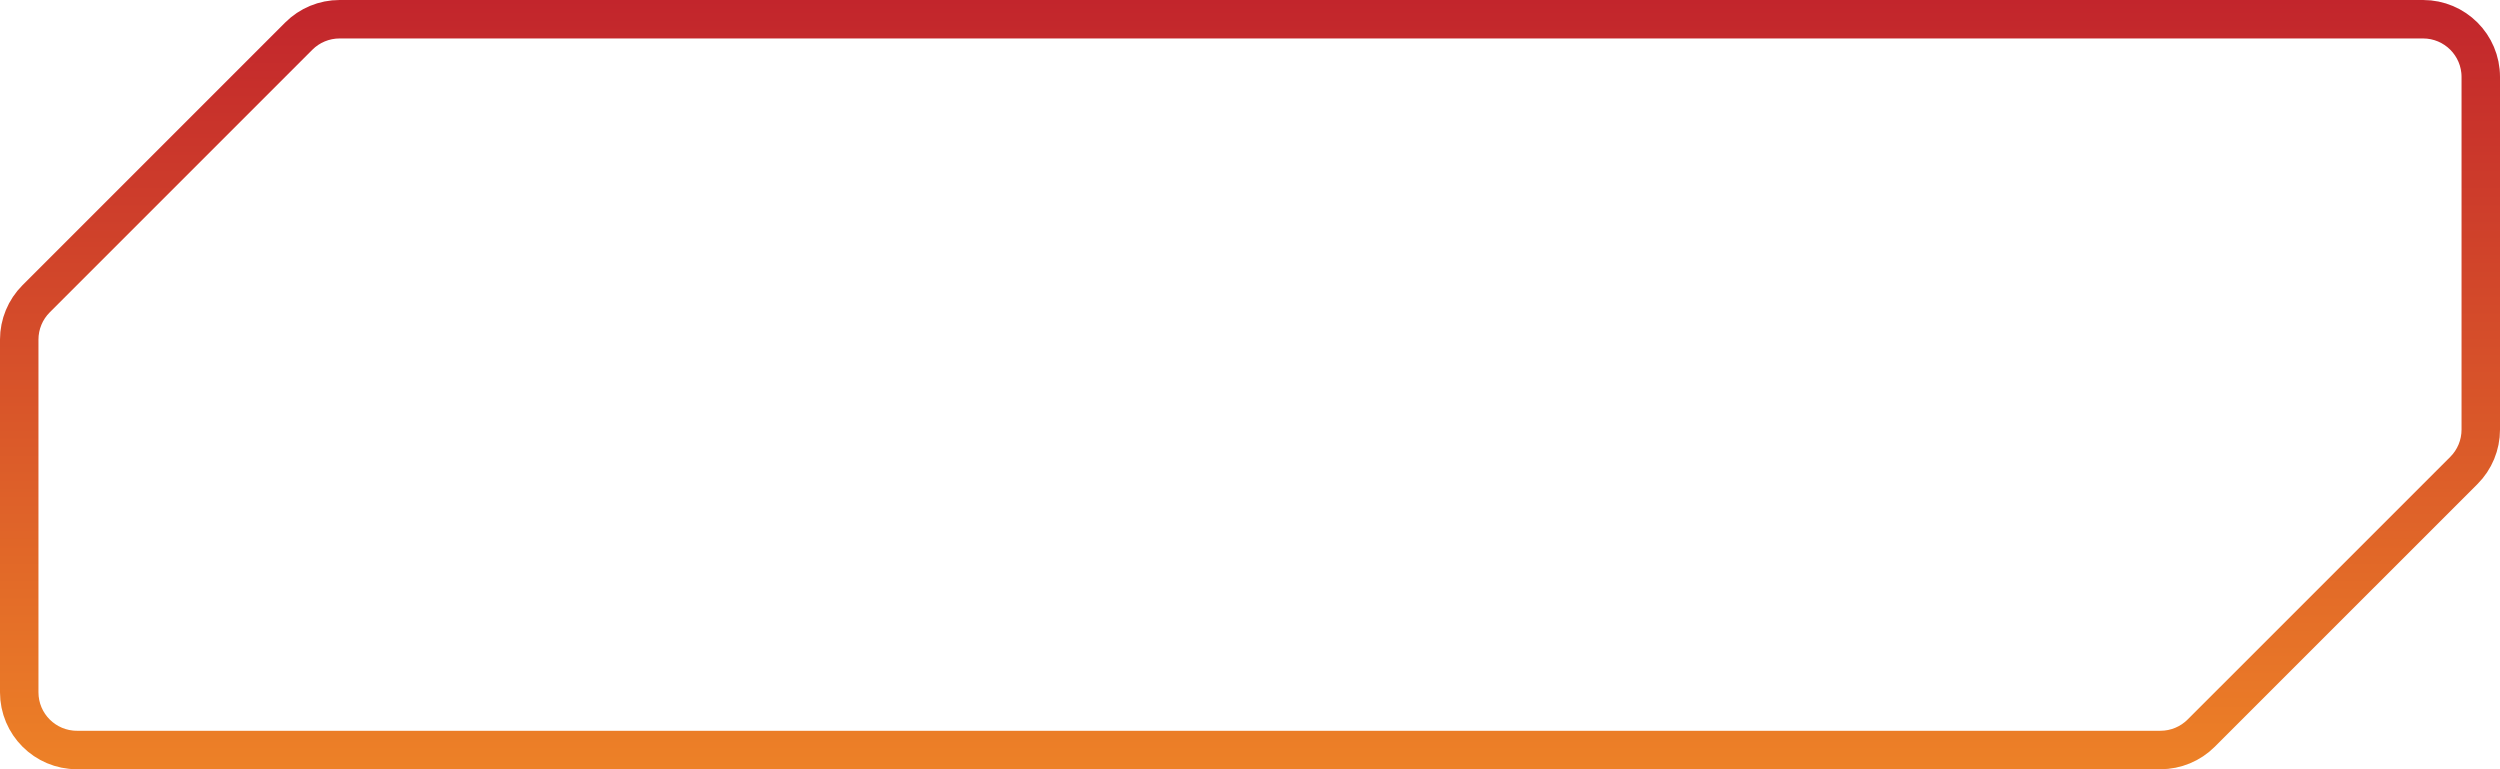 <svg viewBox="0 0 130 40" fill="none" xmlns="http://www.w3.org/2000/svg">
<path d="M15.536 1.879C16.098 1.316 16.861 1 17.657 1H126C127.657 1 129 2.343 129 4V22.343C129 23.139 128.684 23.902 128.121 24.465L114.464 38.121C113.902 38.684 113.139 39 112.343 39H4C2.343 39 1 37.657 1 36V17.657C1 16.861 1.316 16.098 1.879 15.536L15.536 1.879Z" stroke="url(#paint0_linear_1884_390)" stroke-width="2"/>
<defs>
<linearGradient id="paint0_linear_1884_390" x1="65" y1="0" x2="65" y2="40" gradientUnits="userSpaceOnUse">
<stop stop-color="#C2252C"/>
<stop offset="1" stop-color="#ED8127"/>
</linearGradient>
</defs>
</svg>
